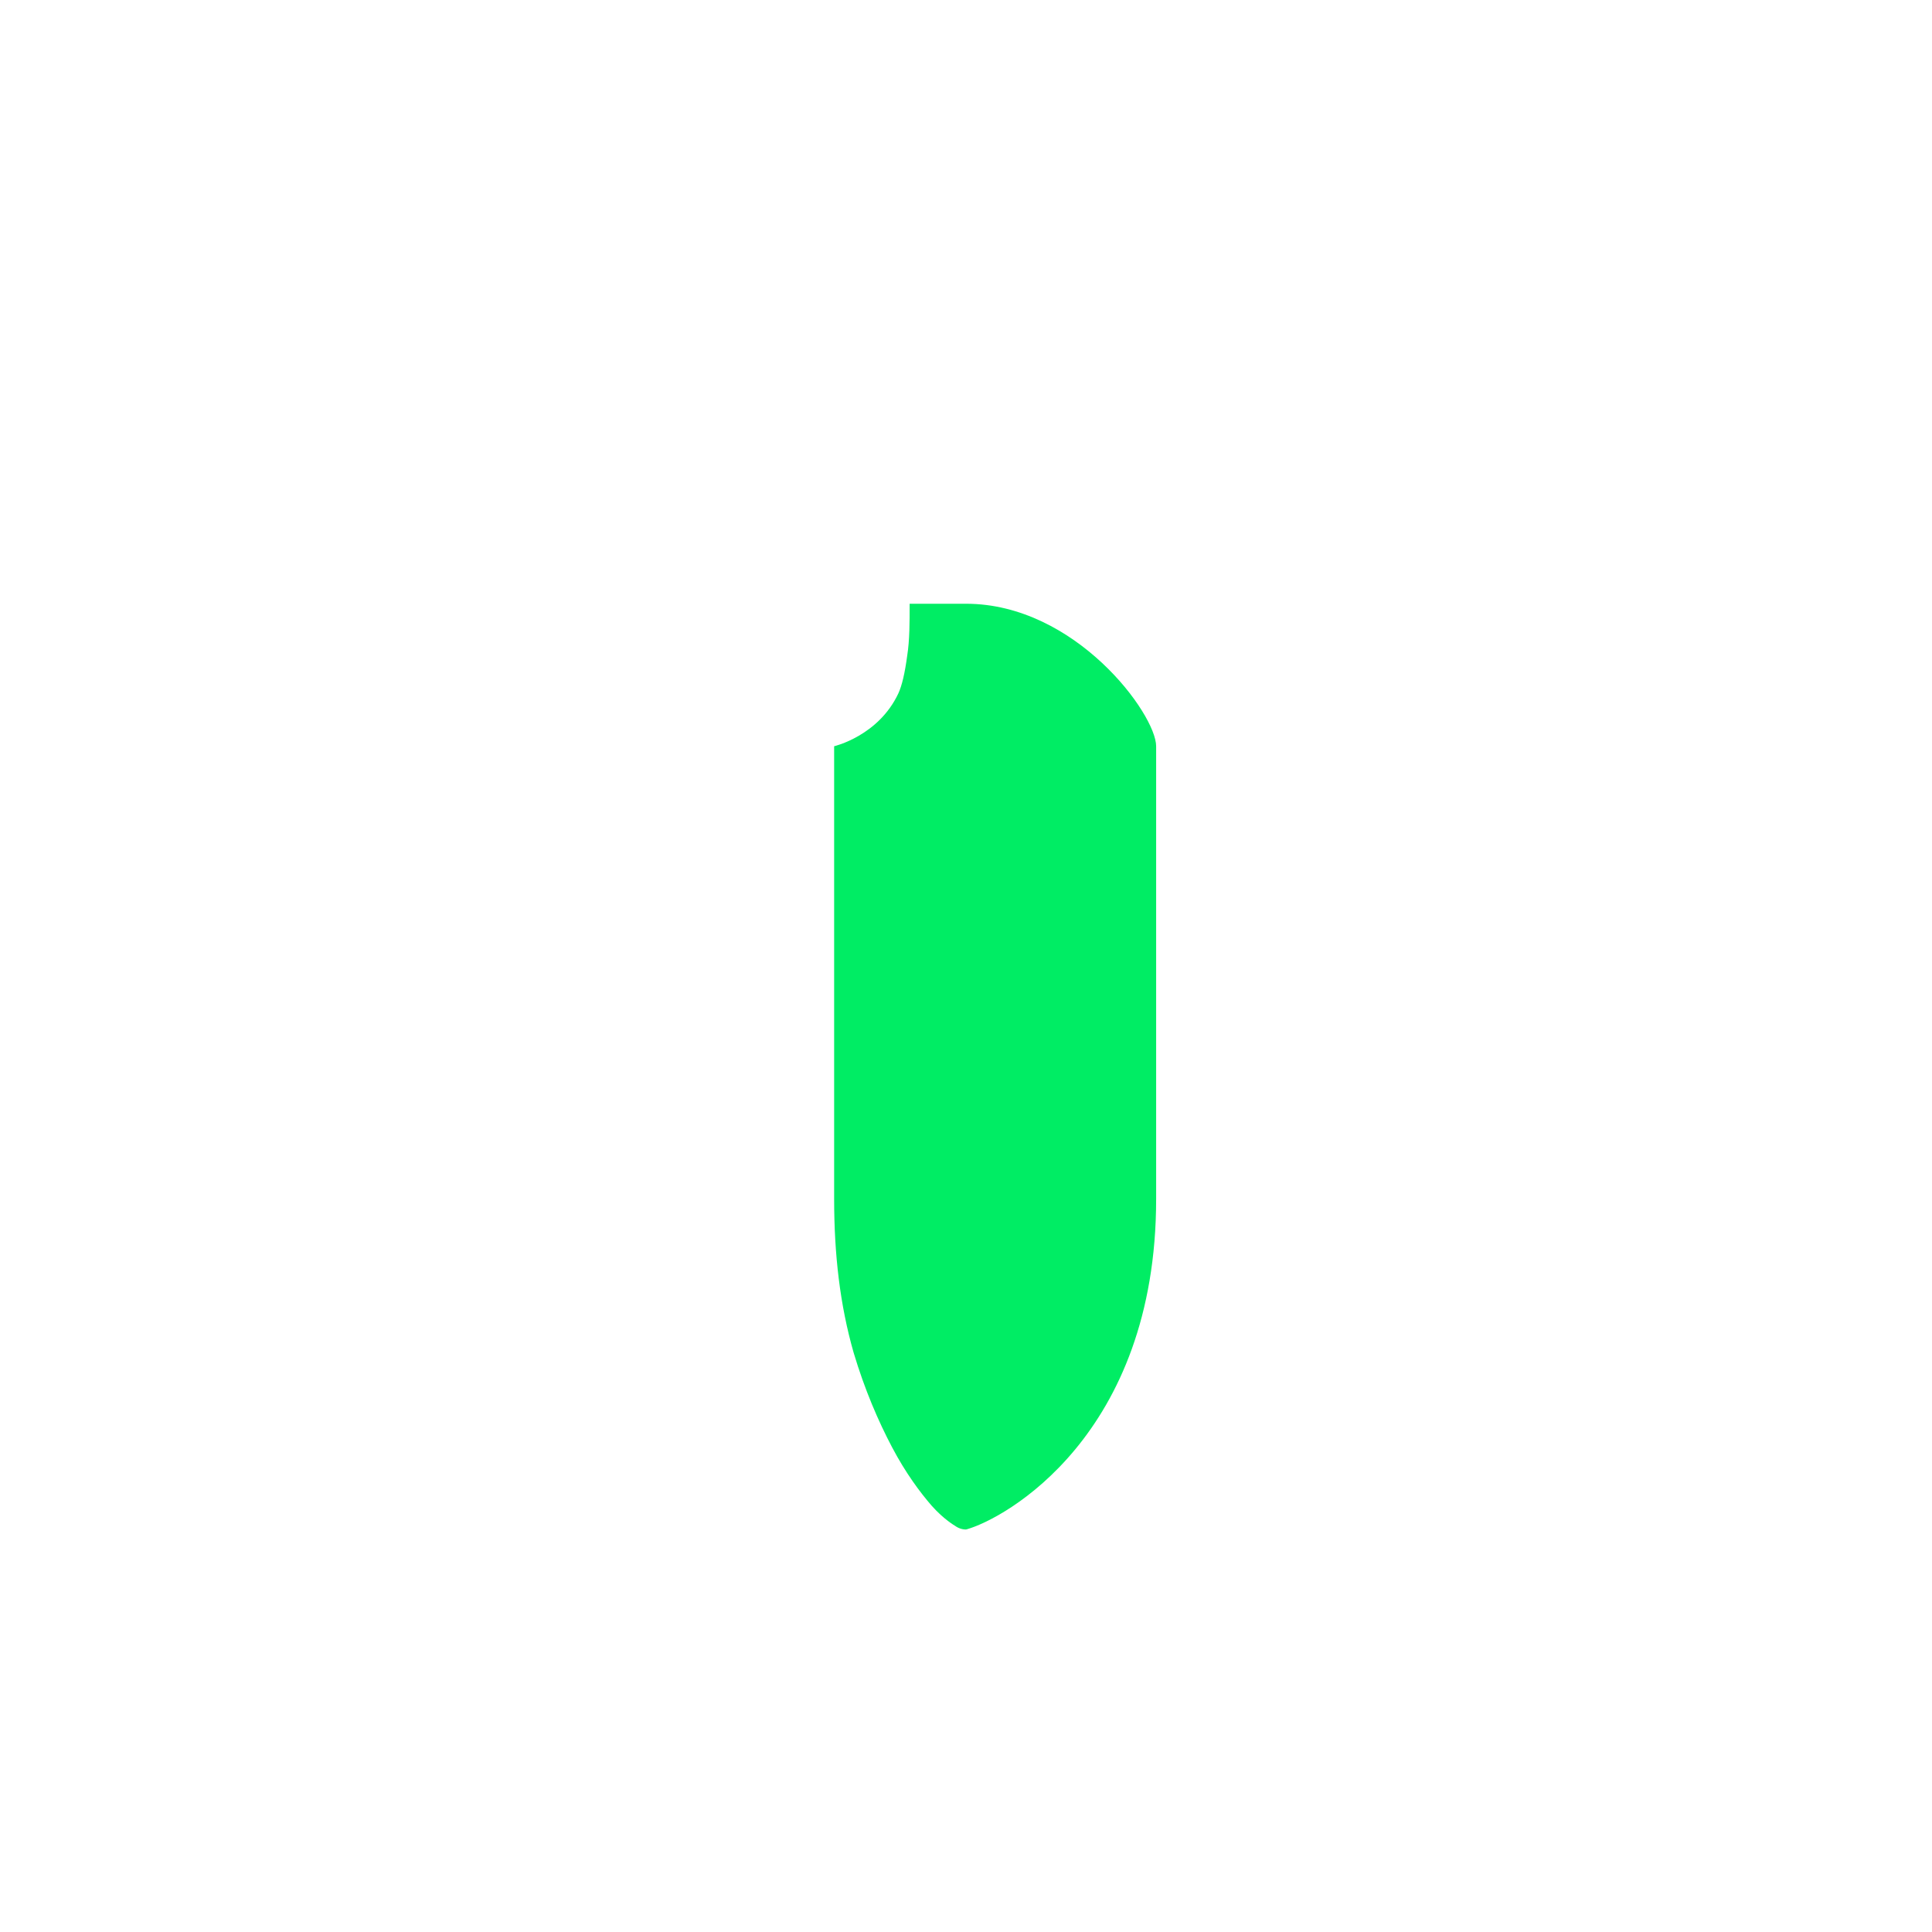 
<svg xmlns="http://www.w3.org/2000/svg" viewBox="0 0 24 24" fill="none">
  <path d="M12 19C11.952 19 11.904 18.984 11.862 18.953C11.862 18.953 11.726 18.876 11.574 18.705C11.434 18.544 11.252 18.302 11.082 17.979C10.912 17.657 10.742 17.265 10.604 16.803C10.434 16.209 10.362 15.583 10.362 14.894V9.27C10.362 9.27 10.912 9.143 11.16 8.613C11.204 8.517 11.24 8.366 11.27 8.143C11.3 7.952 11.3 7.73 11.3 7.5H12V19Z" fill="#00ED64"/>
  <path d="M12 19V7.5C13.362 7.5 14.362 8.874 14.362 9.27V14.894C14.362 17.834 12.474 18.874 12 19Z" fill="#00ED64"/>
</svg>
